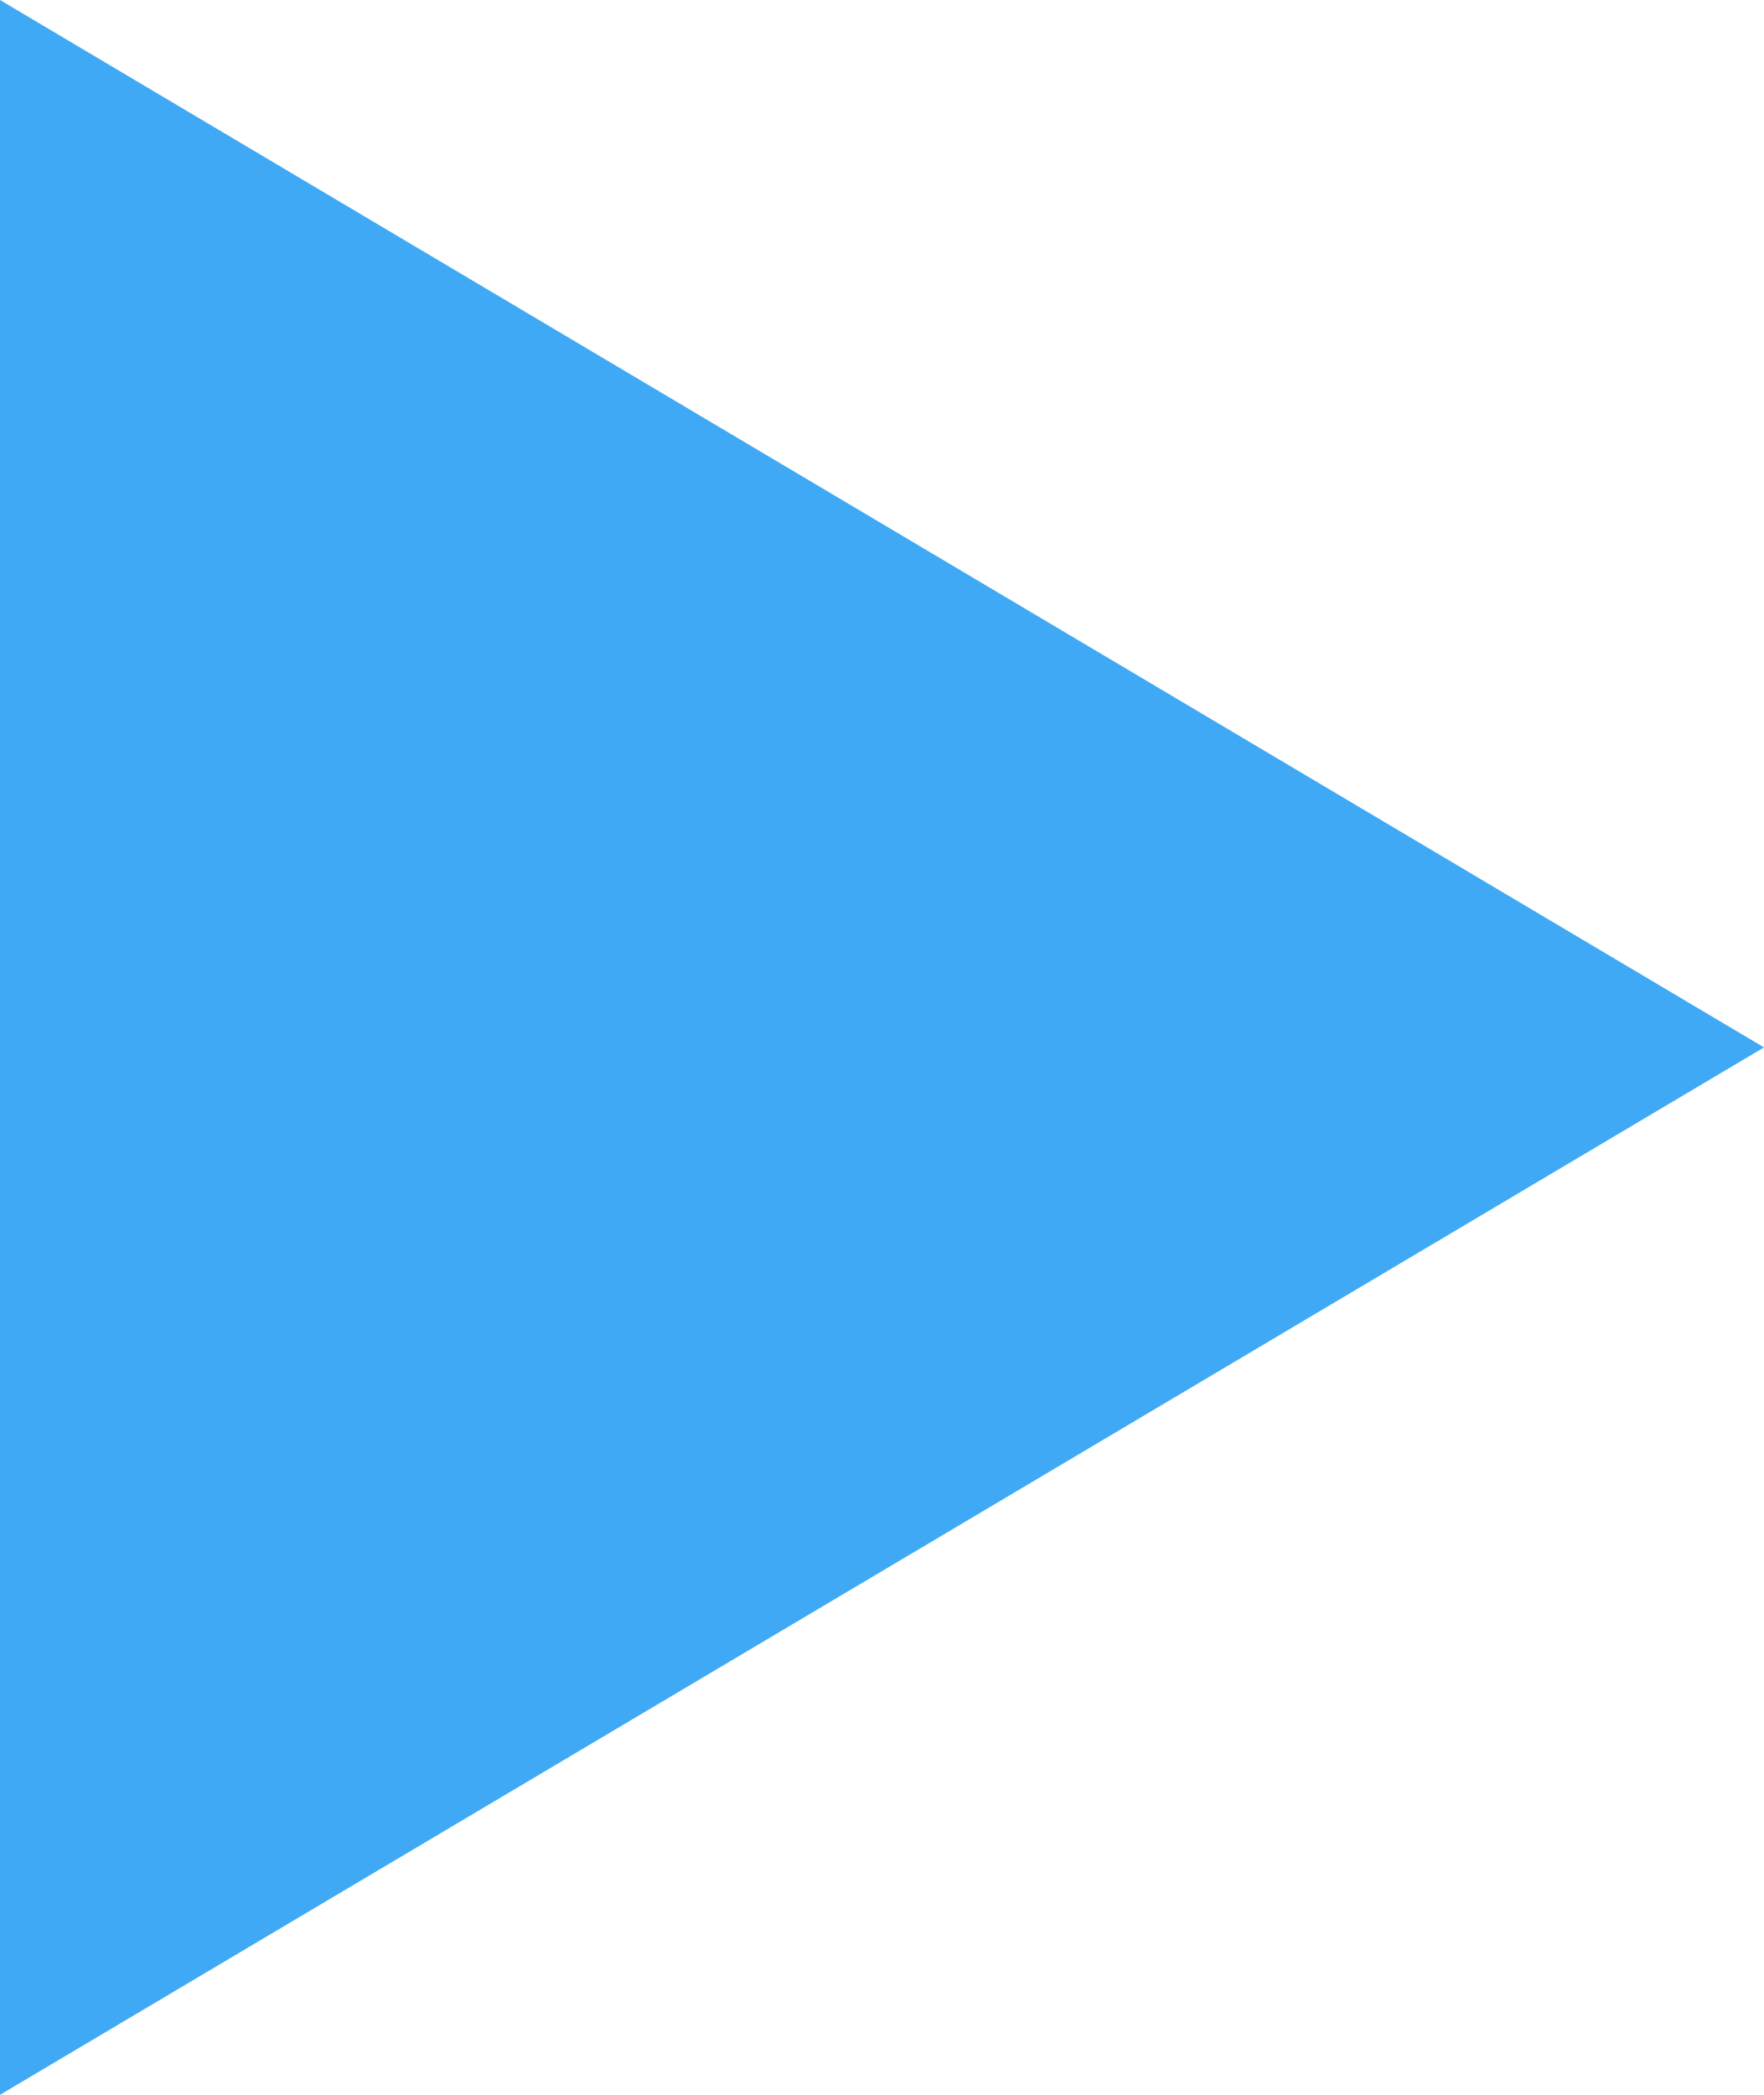 <?xml version="1.0" encoding="utf-8"?>
<!-- Generator: Adobe Illustrator 18.0.0, SVG Export Plug-In . SVG Version: 6.00 Build 0)  -->
<!DOCTYPE svg PUBLIC "-//W3C//DTD SVG 1.1//EN" "http://www.w3.org/Graphics/SVG/1.1/DTD/svg11.dtd">
<svg version="1.1" id="Layer_1" xmlns="http://www.w3.org/2000/svg" xmlns:xlink="http://www.w3.org/1999/xlink" x="0px" y="0px"
	 viewBox="142.1 0 1515.8 1800" enable-background="new 142.1 0 1515.8 1800" xml:space="preserve">
<polygon fill="#3FA9F5" points="142.1,0 1657.9,900 142.1,1800 "/>
</svg>
